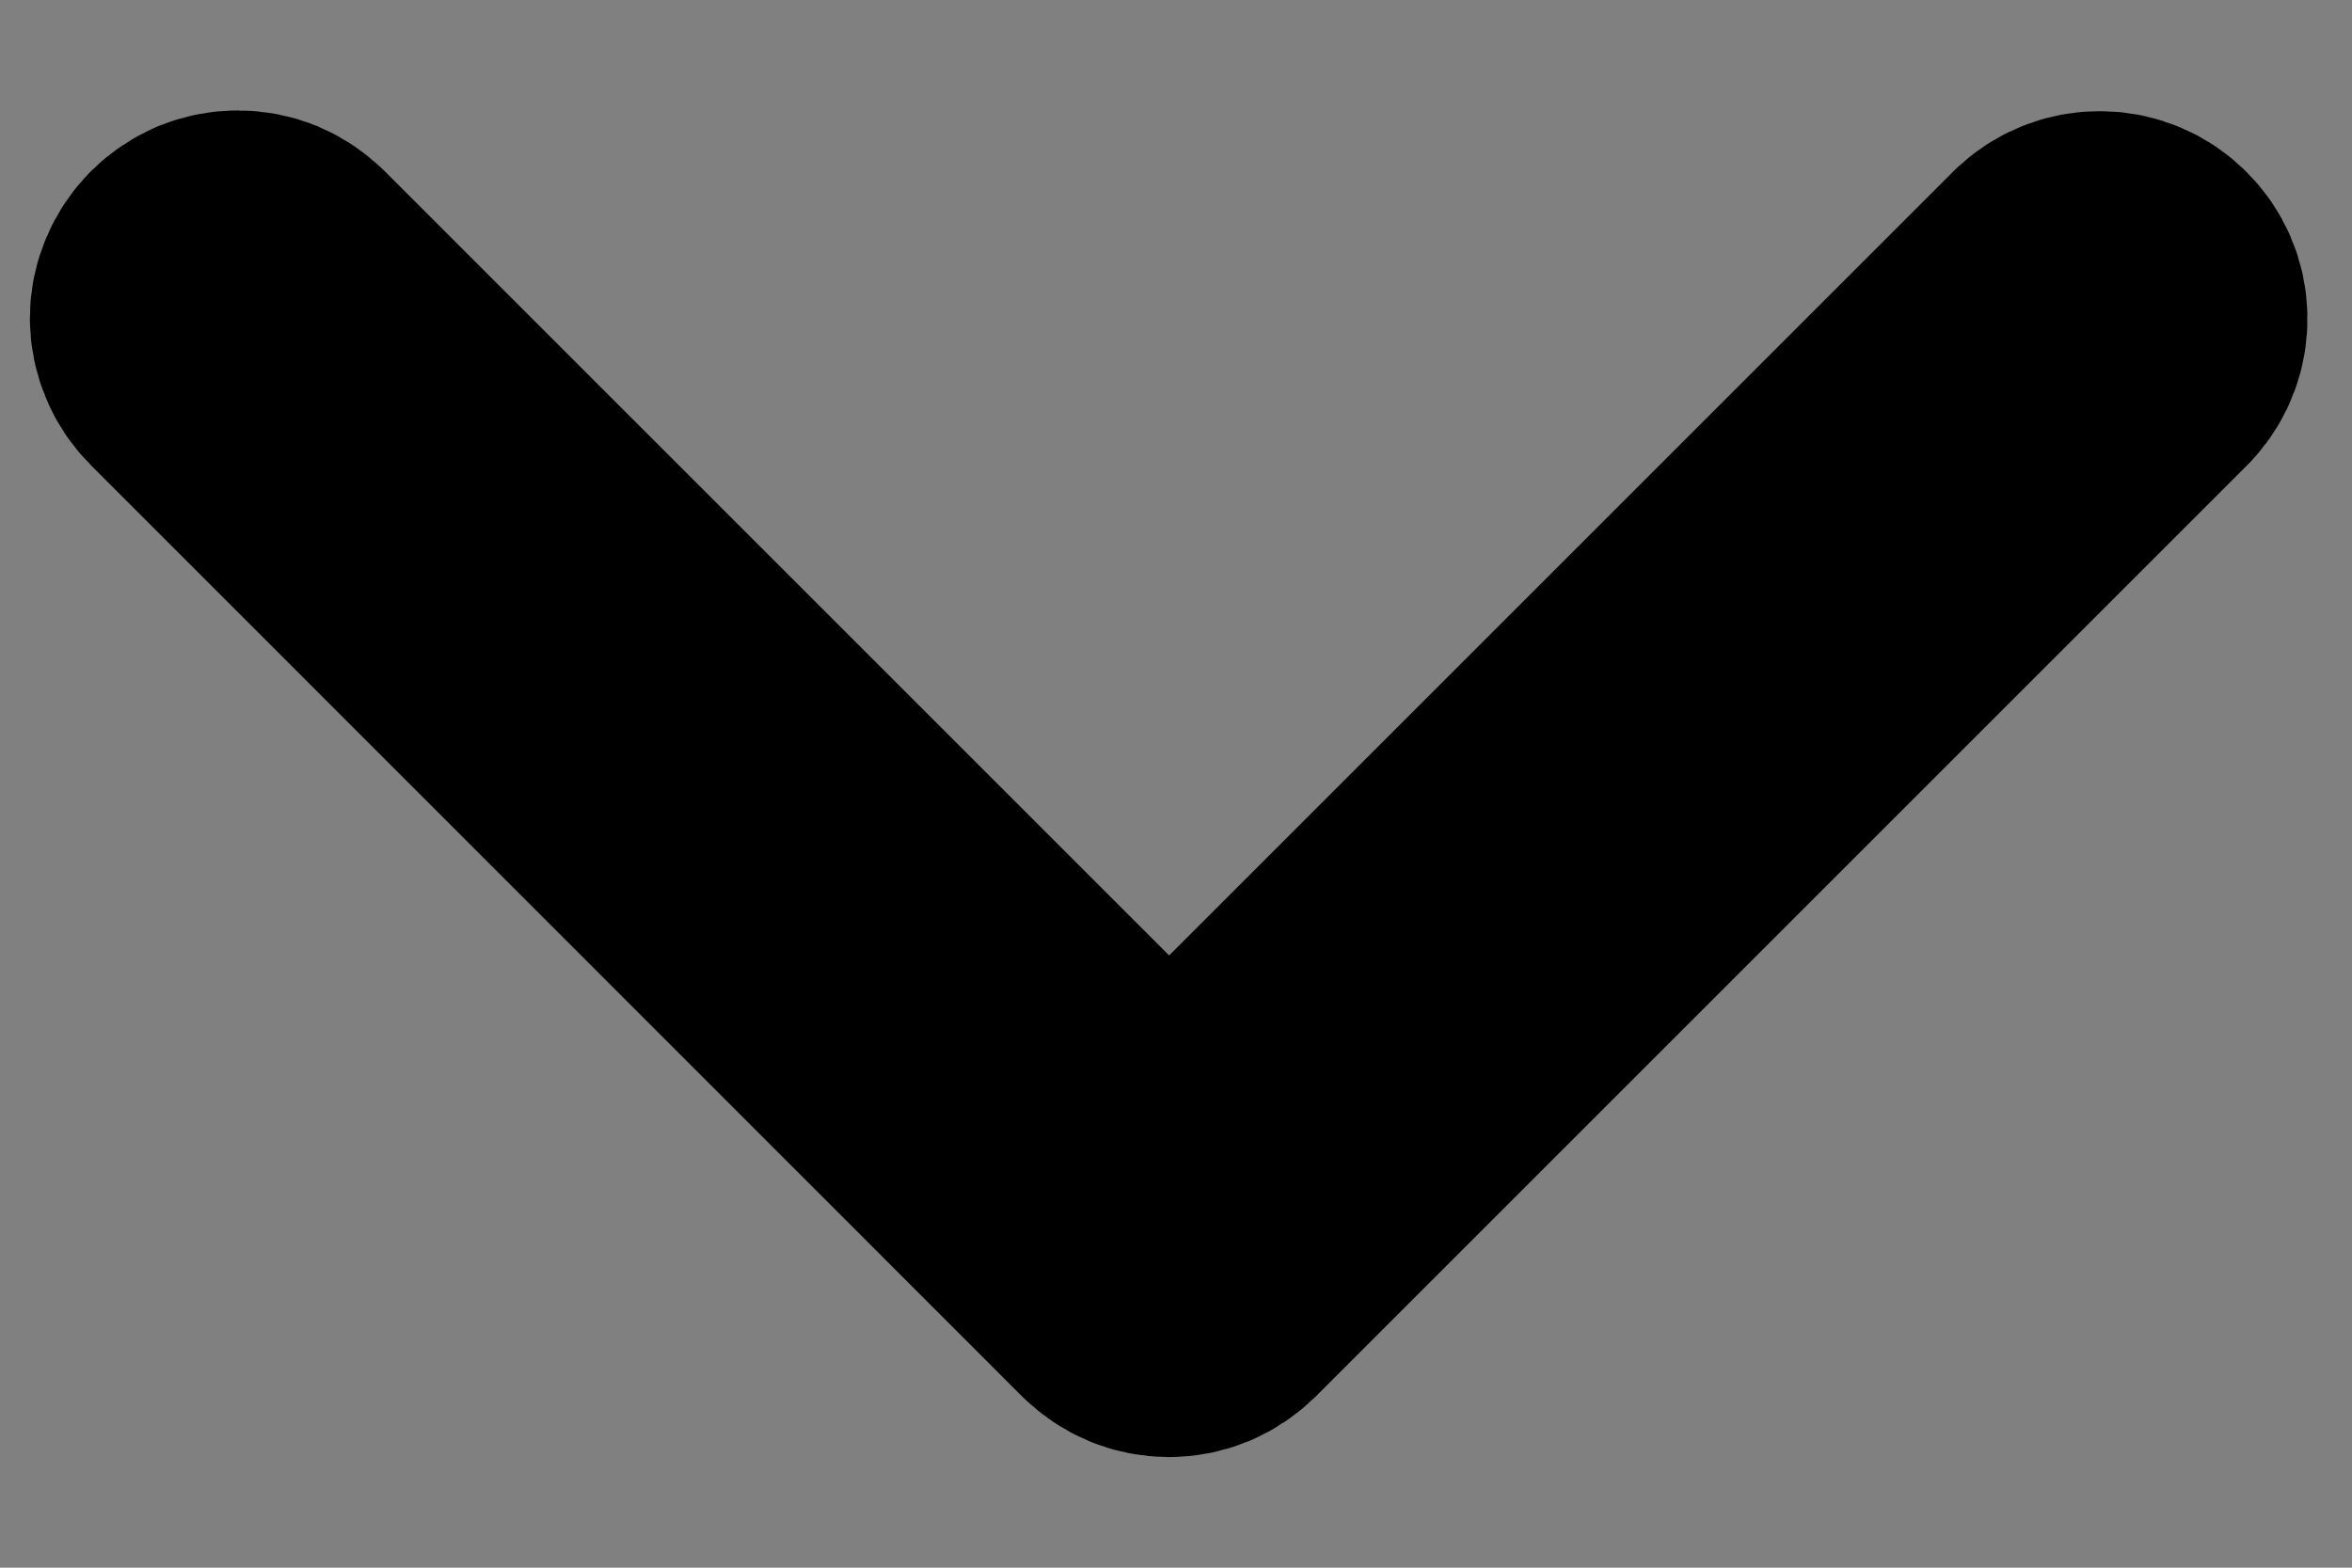 <svg width="12" height="8" viewBox="0 0 12 8" fill="none" xmlns="http://www.w3.org/2000/svg">
<rect x="0" y="0" width="12" height="8" fill="#808080" stroke="none"/>
<path d="M6.153 6.564L10.91 1.807C10.956 1.756 10.981 1.689 10.979 1.621C10.978 1.552 10.95 1.487 10.901 1.439C10.853 1.39 10.787 1.362 10.719 1.361C10.65 1.359 10.584 1.384 10.533 1.43L5.965 5.998L1.402 1.435C1.377 1.411 1.348 1.391 1.316 1.377C1.283 1.364 1.249 1.357 1.213 1.357C1.178 1.357 1.144 1.364 1.111 1.377C1.079 1.391 1.049 1.411 1.025 1.435C1 1.46 0.98 1.49 0.967 1.522C0.953 1.554 0.946 1.589 0.946 1.624C0.946 1.659 0.953 1.694 0.967 1.726C0.98 1.759 1 1.788 1.025 1.813L5.775 6.564C5.8 6.588 5.829 6.608 5.862 6.622C5.894 6.635 5.929 6.642 5.964 6.642C5.999 6.642 6.034 6.635 6.066 6.622C6.099 6.608 6.128 6.588 6.153 6.564Z" fill="white" stroke="black" stroke-width="1.587"/>
</svg>

